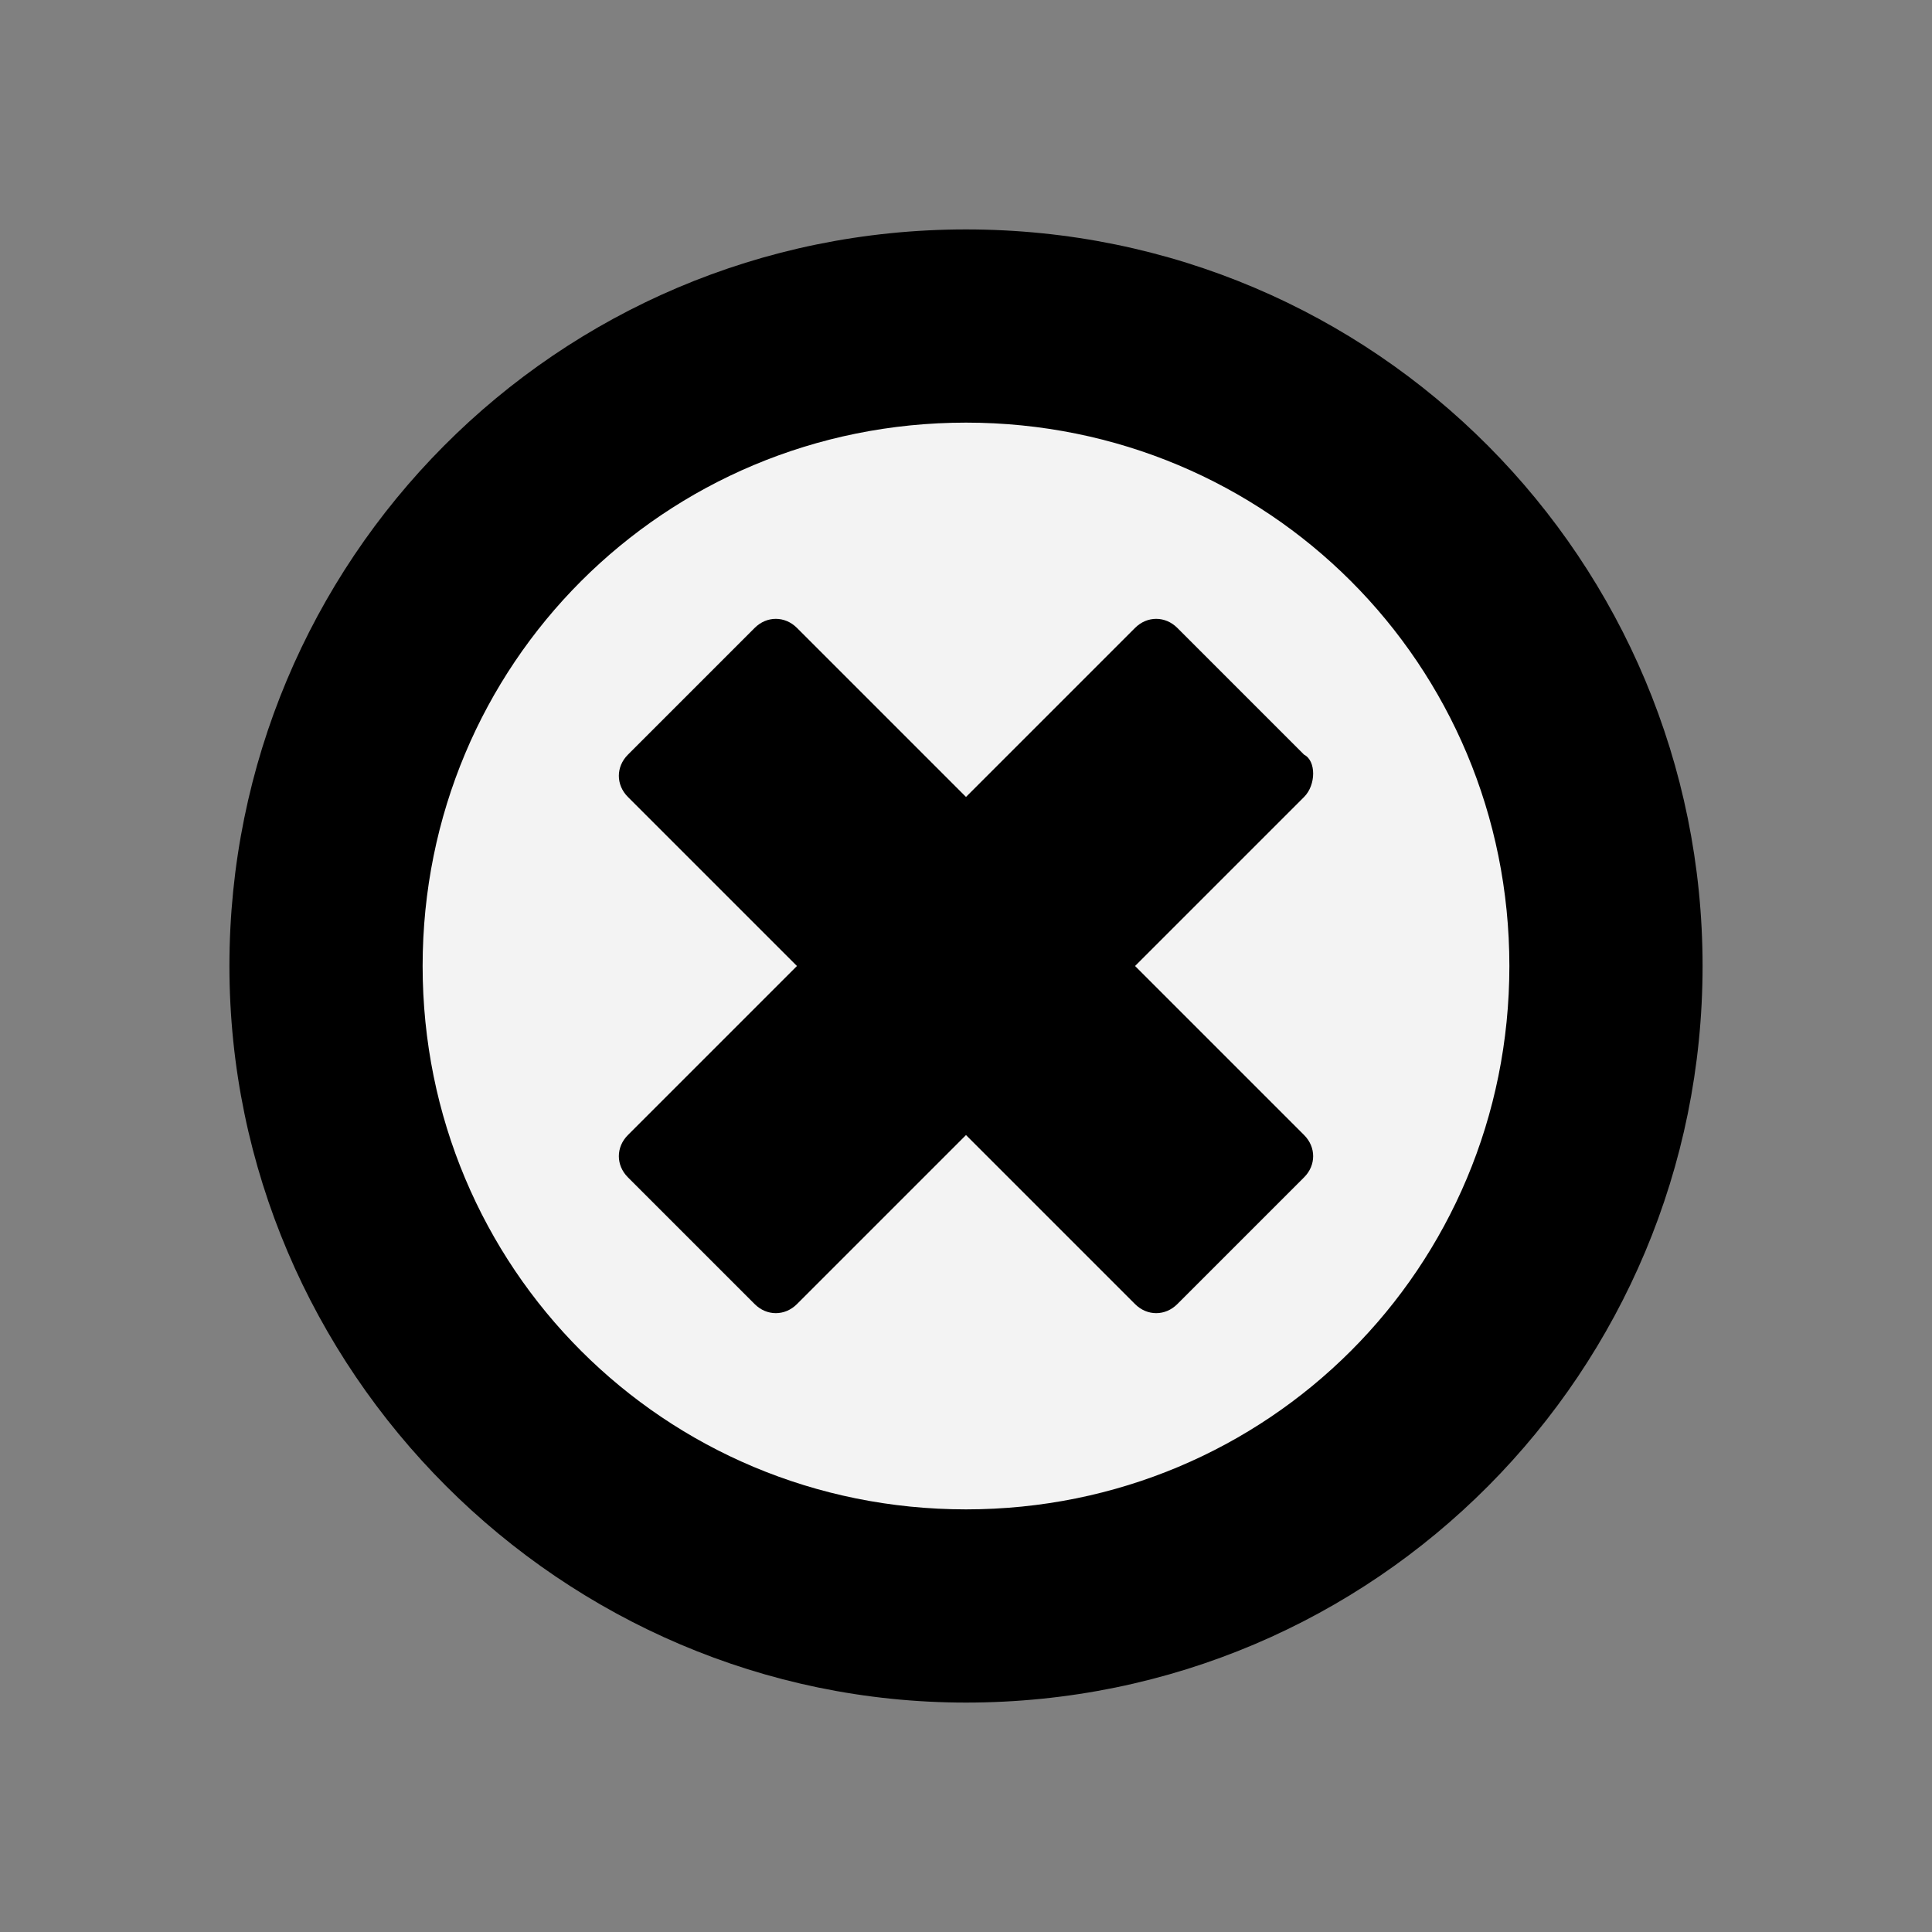 <svg xmlns="http://www.w3.org/2000/svg" width="32" height="32"><rect width="100%" height="100%" fill="#808080" stroke="none"/><circle cx="16" cy="16" r="11" fill="#fff" fill-opacity=".9"/><path d="M16 3.8c-6.8 0-12.2 5.5-12.2 12.2s5.5 12.2 12.2 12.2c6.8 0 12.2-5.5 12.2-12.2s-5.4-12.2-12.2-12.2zm0 21.2c-5 0-9-4-9-9s4-9 9-9 9 4 9 9-4 9-9 9zm5.6-11.8l-2.8 2.8 2.8 2.8c.2.2.2.5 0 .7l-2.1 2.1c-.2.2-.5.2-.7 0l-2.8-2.8-2.8 2.8c-.2.2-.5.2-.7 0l-2.1-2.1c-.2-.2-.2-.5 0-.7l2.8-2.8-2.8-2.8c-.2-.2-.2-.5 0-.7l2.1-2.1c.2-.2.5-.2.7 0l2.8 2.8 2.8-2.8c.2-.2.5-.2.7 0l2.1 2.1c.2.1.2.5 0 .7z"/></svg>
